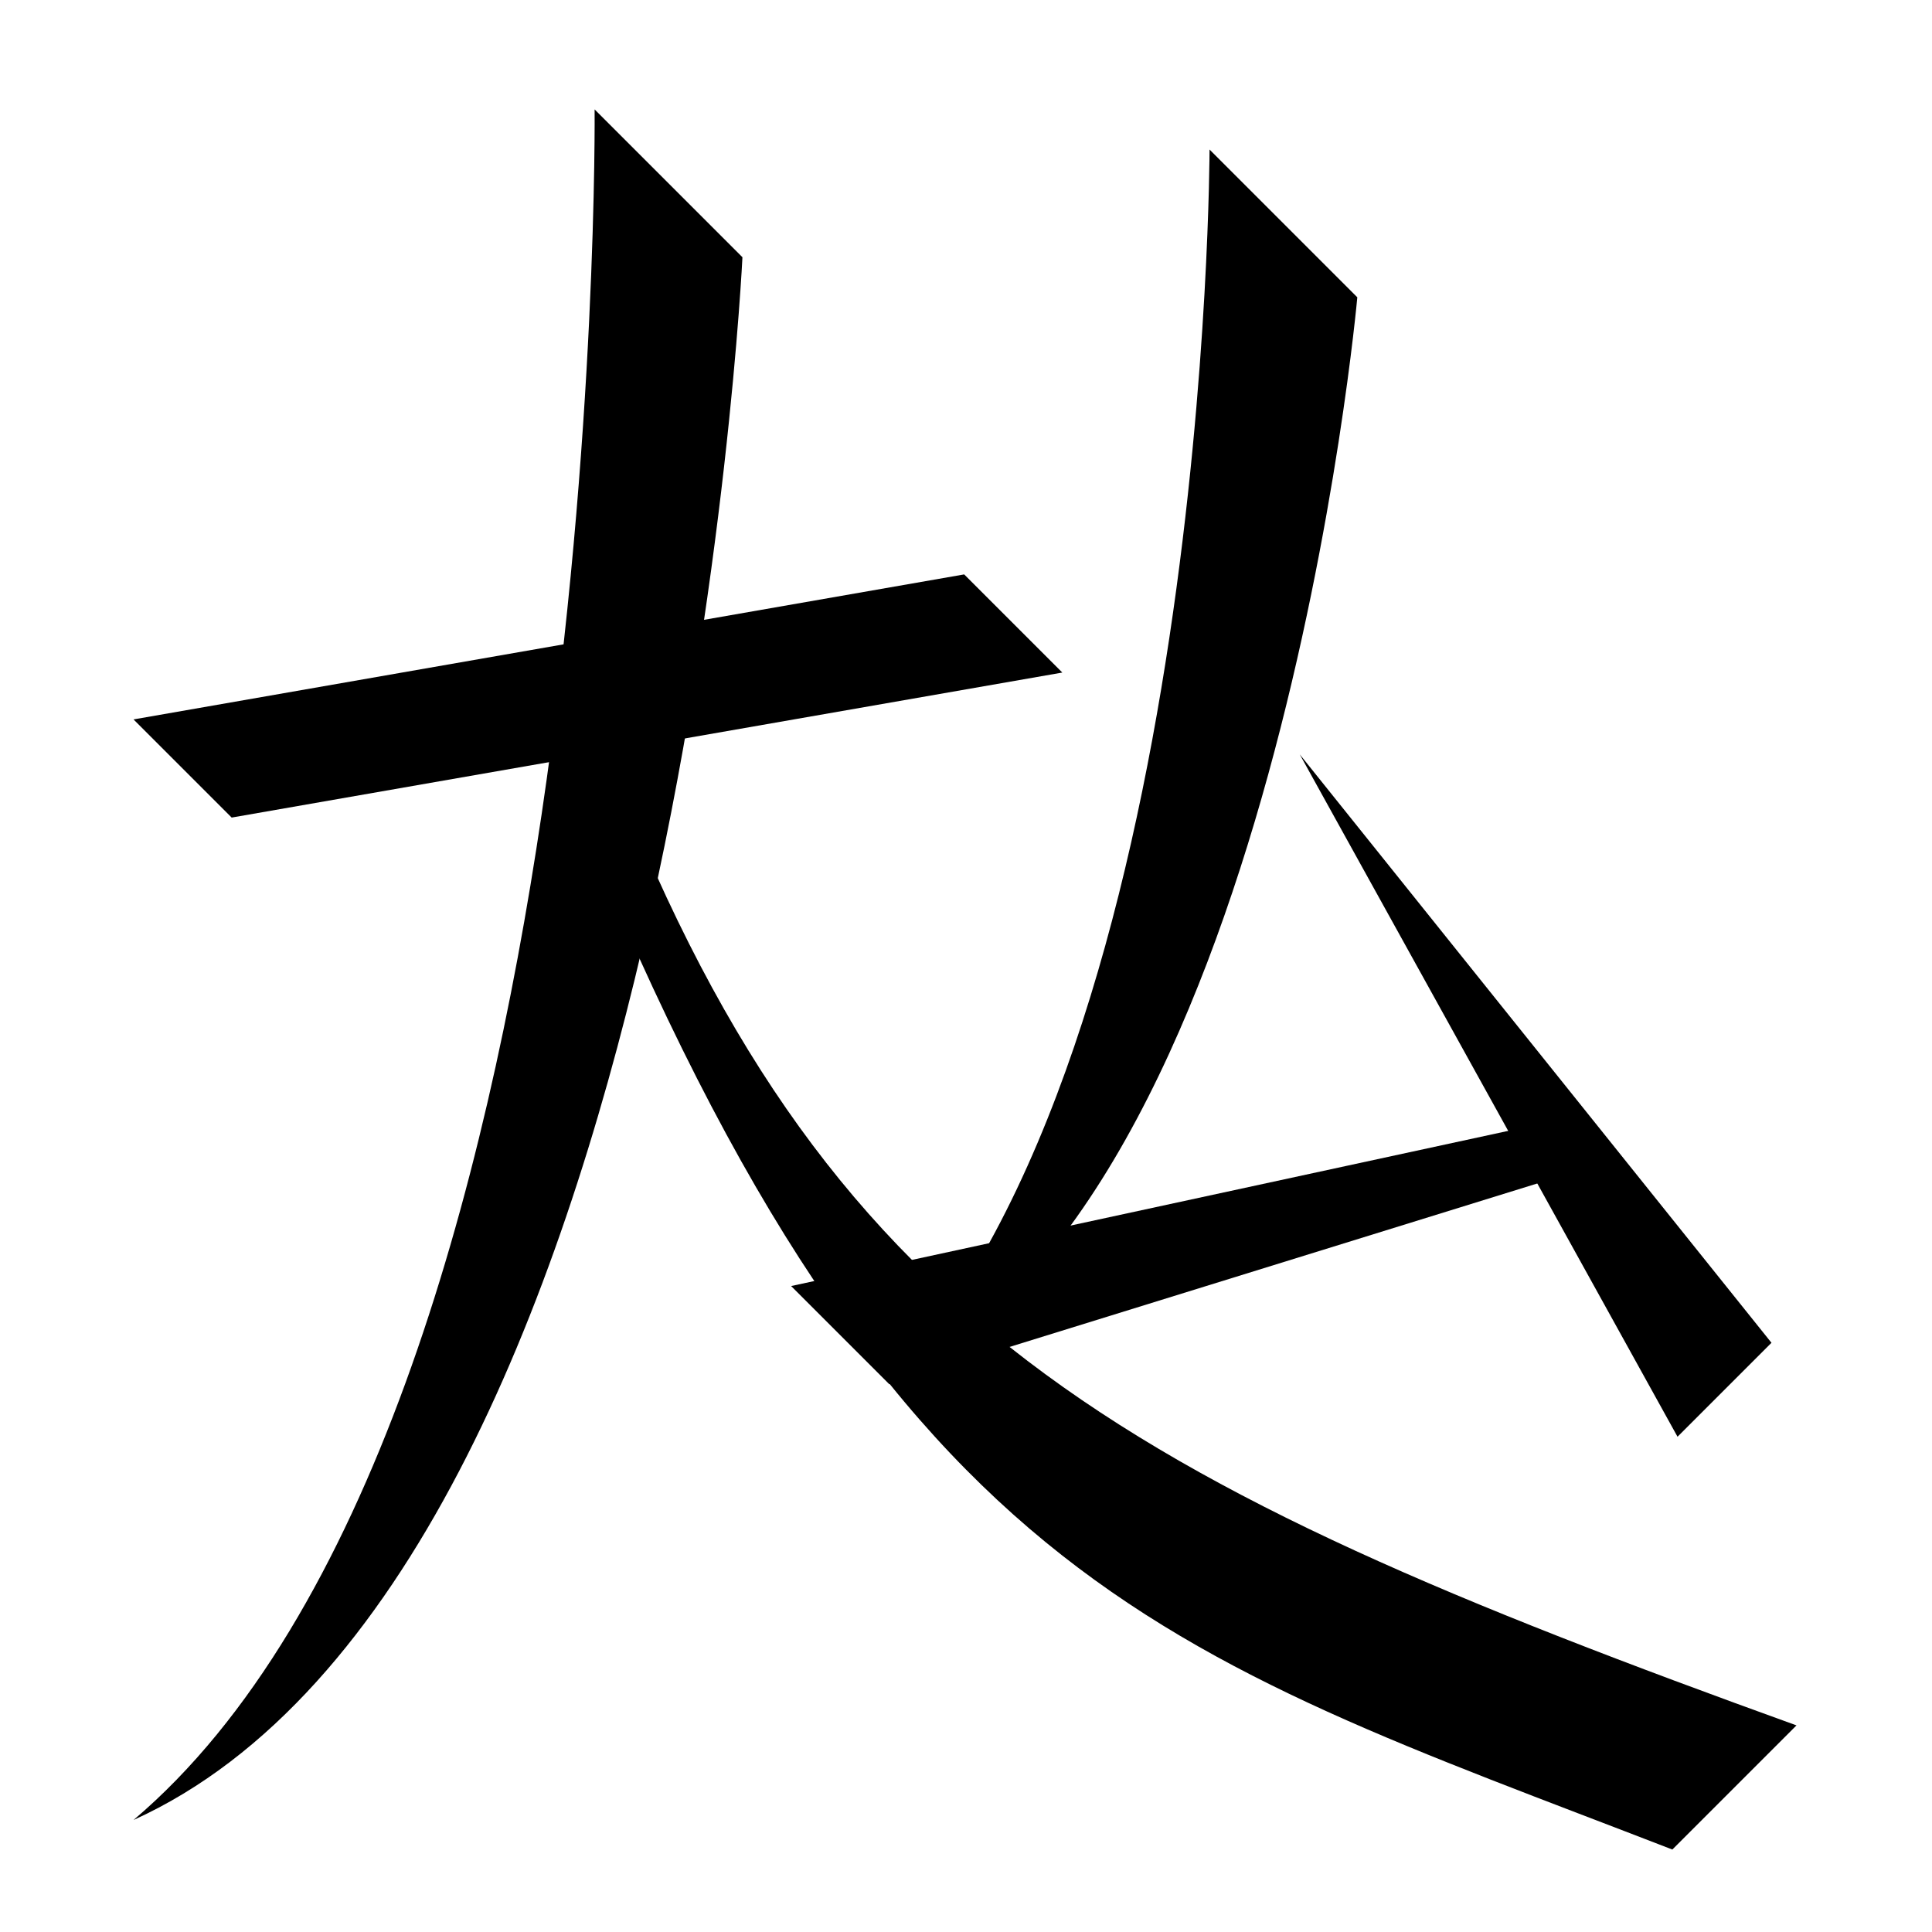 <?xml version="1.0" encoding="UTF-8" standalone="no"?>
<svg
   width="35mm"
   height="35mm"
   viewBox="0 0 35 35"
   version="1.1"
   id="svg3034"
   inkscape:version="1.2.1 (9c6d41e410, 2022-07-14)"
   sodipodi:docname="我.svg"
   xmlns:inkscape="http://www.inkscape.org/namespaces/inkscape"
   xmlns:sodipodi="http://sodipodi.sourceforge.net/DTD/sodipodi-0.dtd"
   xmlns="http://www.w3.org/2000/svg"
   xmlns:svg="http://www.w3.org/2000/svg">
  <sodipodi:namedview
     id="namedview3036"
     pagecolor="#ffffff"
     bordercolor="#666666"
     borderopacity="1.0"
     inkscape:showpageshadow="2"
     inkscape:pageopacity="0.0"
     inkscape:pagecheckerboard="0"
     inkscape:deskcolor="#d1d1d1"
     inkscape:document-units="mm"
     showgrid="false"
     inkscape:zoom="0.72515432"
     inkscape:cx="334.41158"
     inkscape:cy="561.94935"
     inkscape:window-width="1920"
     inkscape:window-height="1001"
     inkscape:window-x="-9"
     inkscape:window-y="-9"
     inkscape:window-maximized="1"
     inkscape:current-layer="layer1" />
  <defs
     id="defs3031" />
  <g
     inkscape:label="Layer 1"
     inkscape:groupmode="layer"
     id="layer1"
     transform="translate(-21.905 -113.486)">
    <path
       style="fill:#000000;stroke:none;stroke-width:0.48px;stroke-linecap:butt;stroke-linejoin:miter;stroke-opacity:1"
       d="m 26.102,128.297 -1.778,-1.778 15.048,-2.627 1.778,1.778 z"
       id="path1401"
       sodipodi:nodetypes="ccccc" />
    <path
       style="fill:#000000;stroke:none;stroke-width:0.48px;stroke-linecap:butt;stroke-linejoin:miter;stroke-opacity:1"
       d="m 32.677,115.468 2.678,2.678 c 0,0 -1.141,23.827 -11.031,28.311 8.579,-7.274 8.353,-30.988 8.353,-30.988 z"
       id="path1403"
       sodipodi:nodetypes="cccc" />
    <path
       style="fill:#000000;stroke:none;stroke-width:0.48px;stroke-linecap:butt;stroke-linejoin:miter;stroke-opacity:1"
       d="m 52.201,146.992 c -9.299,-3.6 -14.299,-4.803 -20.077,-19.371 l 0.702,-0.638 c 3.954,10.505 9.359,13.33 21.624,17.76 z"
       id="path1405"
       sodipodi:nodetypes="ccccc" />
    <path
       style="fill:#000000;stroke:none;stroke-width:0.48px;stroke-linecap:butt;stroke-linejoin:miter;stroke-opacity:1"
       d="m 38.015,138.562 -1.778,-1.778 13.836,-2.994 0.714,0.816 z"
       id="path1439"
       sodipodi:nodetypes="ccccc" />
    <path
       style="fill:#000000;stroke:none;stroke-width:0.48px;stroke-linecap:butt;stroke-linejoin:miter;stroke-opacity:1"
       d="m 43.816,116.194 2.678,2.678 c 0,0 -1.476,16.479 -8.478,19.69 5.79,-6.214 5.801,-22.368 5.801,-22.368 z"
       id="path1441"
       sodipodi:nodetypes="cccc" />
    <path
       style="fill:#000000;stroke:none;stroke-width:0.48px;stroke-linecap:butt;stroke-linejoin:miter;stroke-opacity:1"
       d="m 45.451,127.152 8.546,10.66 -1.702,1.702 z"
       id="path1443"
       sodipodi:nodetypes="cccc" />
  </g>
</svg>
